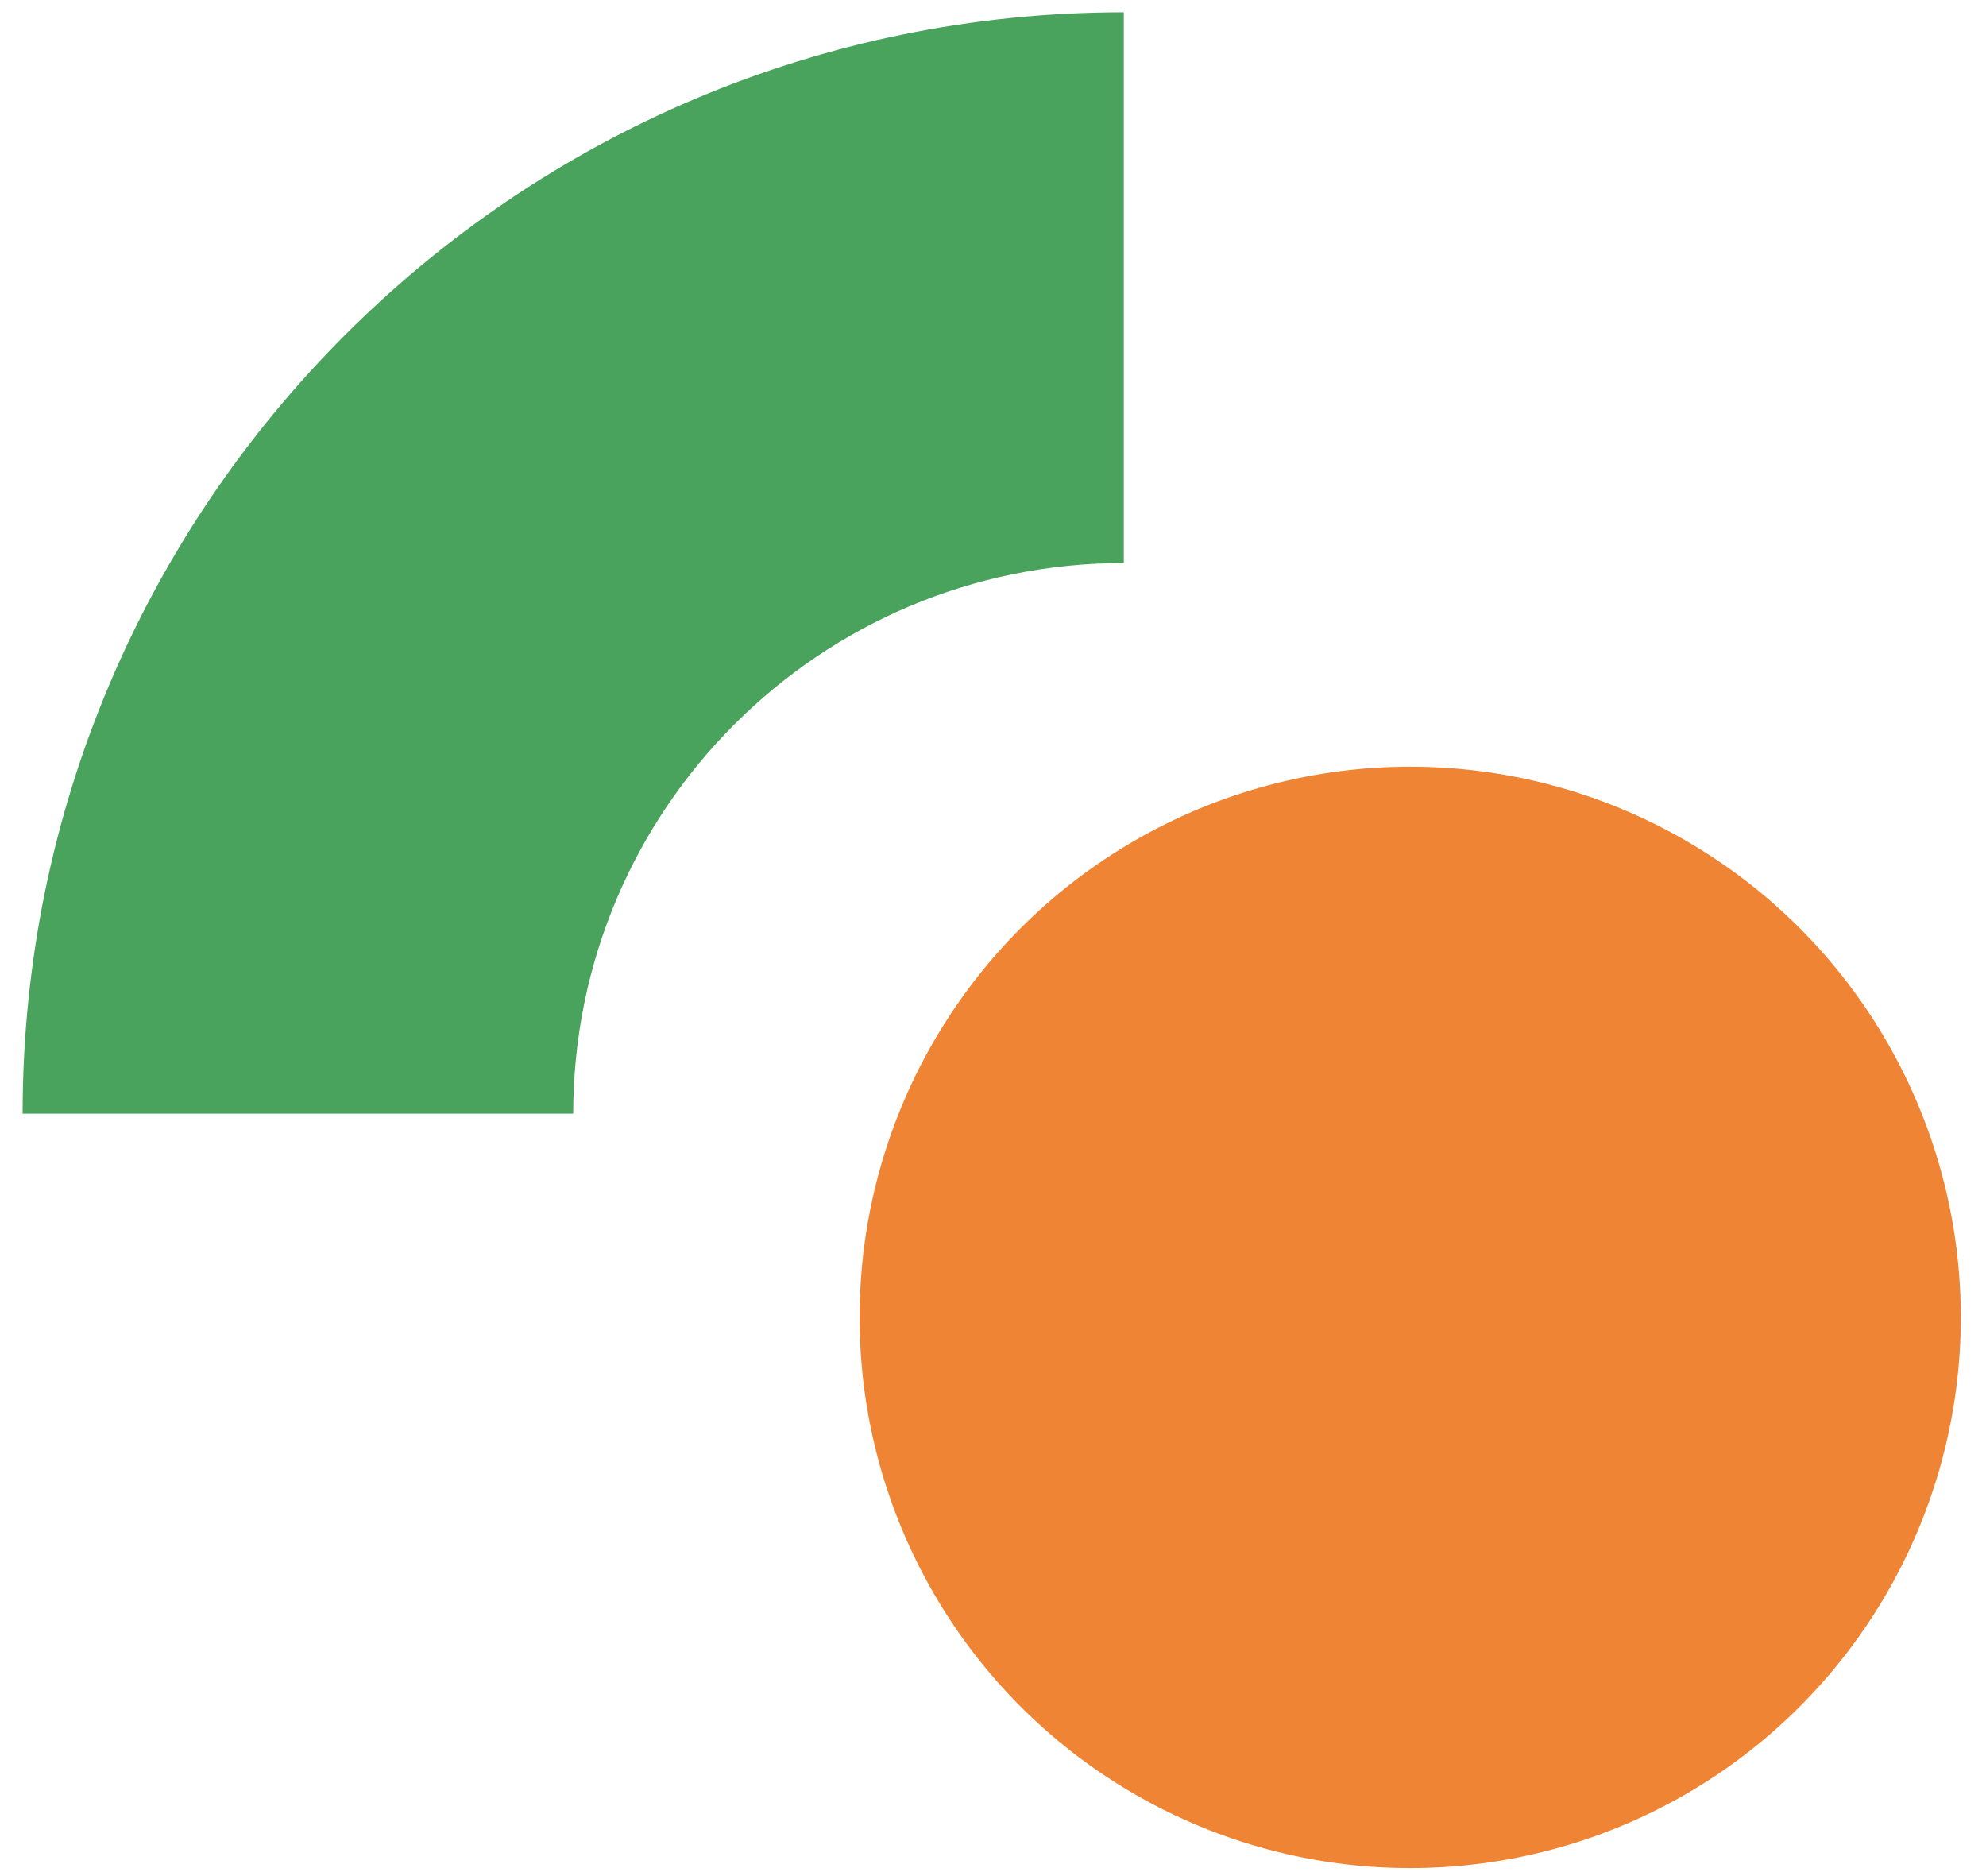 <svg width="72" height="68" viewBox="0 0 72 68" fill="none" xmlns="http://www.w3.org/2000/svg">
<path d="M40.742 0.445C18.694 0.445 0.82 18.319 0.82 40.367L20.781 40.367C20.781 29.343 29.718 20.406 40.742 20.406L40.742 0.445Z" fill="#4AA35C"/>
<circle cx="51.125" cy="47.75" r="19.961" fill="#EF8435"/>
</svg>

